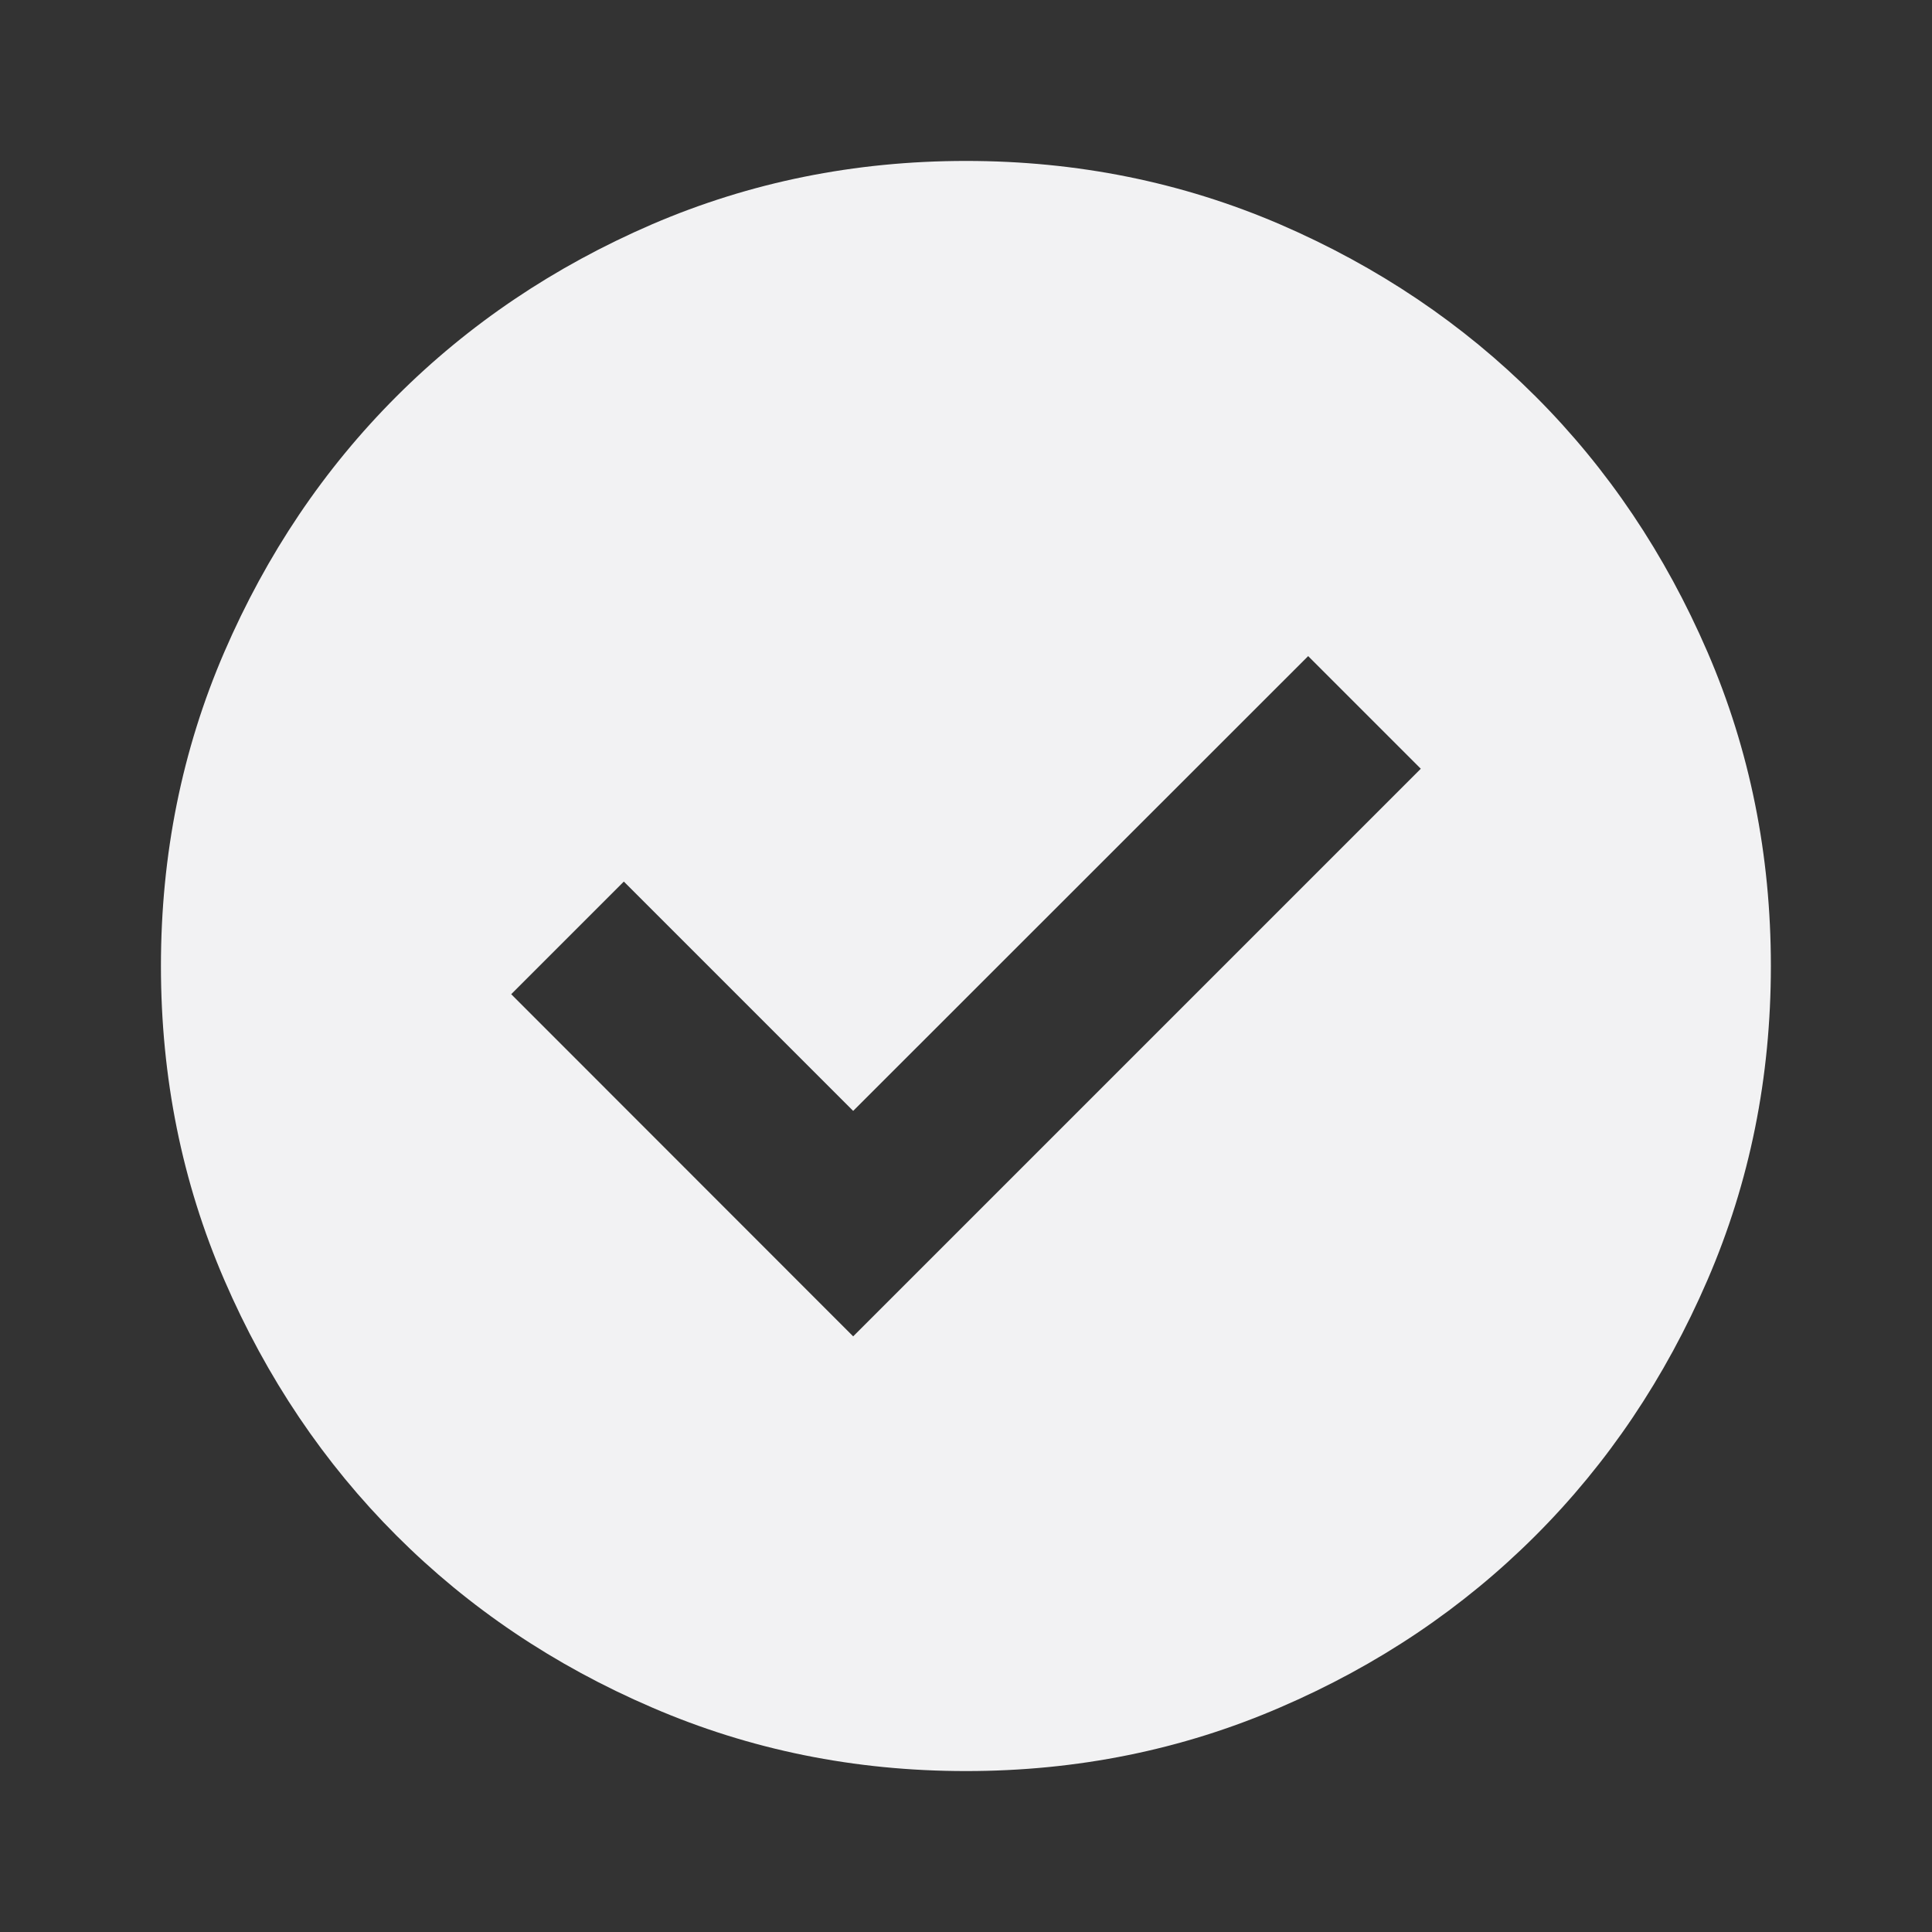 <svg width="10" height="10" viewBox="0 0 10 10" fill="none" xmlns="http://www.w3.org/2000/svg">
<rect x="0" y="0" width="10" height="10" fill="#333333" stroke="none"/>
<mask id="mask0_8_2199" style="mask-type:alpha" maskUnits="userSpaceOnUse" x="0" y="0" width="10" height="10">
<rect width="10" height="10" fill="#D9D9D9"/>
</mask>
<g mask="url(#mask0_8_2199)">
<path d="M4.416 6.917L7.354 3.979L6.771 3.396L4.416 5.75L3.229 4.563L2.646 5.146L4.416 6.917ZM5 9.167C4.423 9.167 3.882 9.057 3.375 8.838C2.868 8.62 2.427 8.323 2.052 7.948C1.677 7.573 1.38 7.132 1.161 6.625C0.942 6.118 0.833 5.577 0.833 5C0.833 4.424 0.942 3.882 1.161 3.375C1.38 2.868 1.677 2.427 2.052 2.052C2.427 1.677 2.868 1.38 3.375 1.161C3.882 0.943 4.423 0.833 5 0.833C5.576 0.833 6.118 0.943 6.625 1.161C7.132 1.38 7.573 1.677 7.948 2.052C8.323 2.427 8.619 2.868 8.838 3.375C9.057 3.882 9.166 4.424 9.166 5C9.166 5.577 9.057 6.118 8.838 6.625C8.619 7.132 8.323 7.573 7.948 7.948C7.573 8.323 7.132 8.62 6.625 8.838C6.118 9.057 5.576 9.167 5 9.167Z" fill="#F2F2F3"/>
</g>
</svg>
